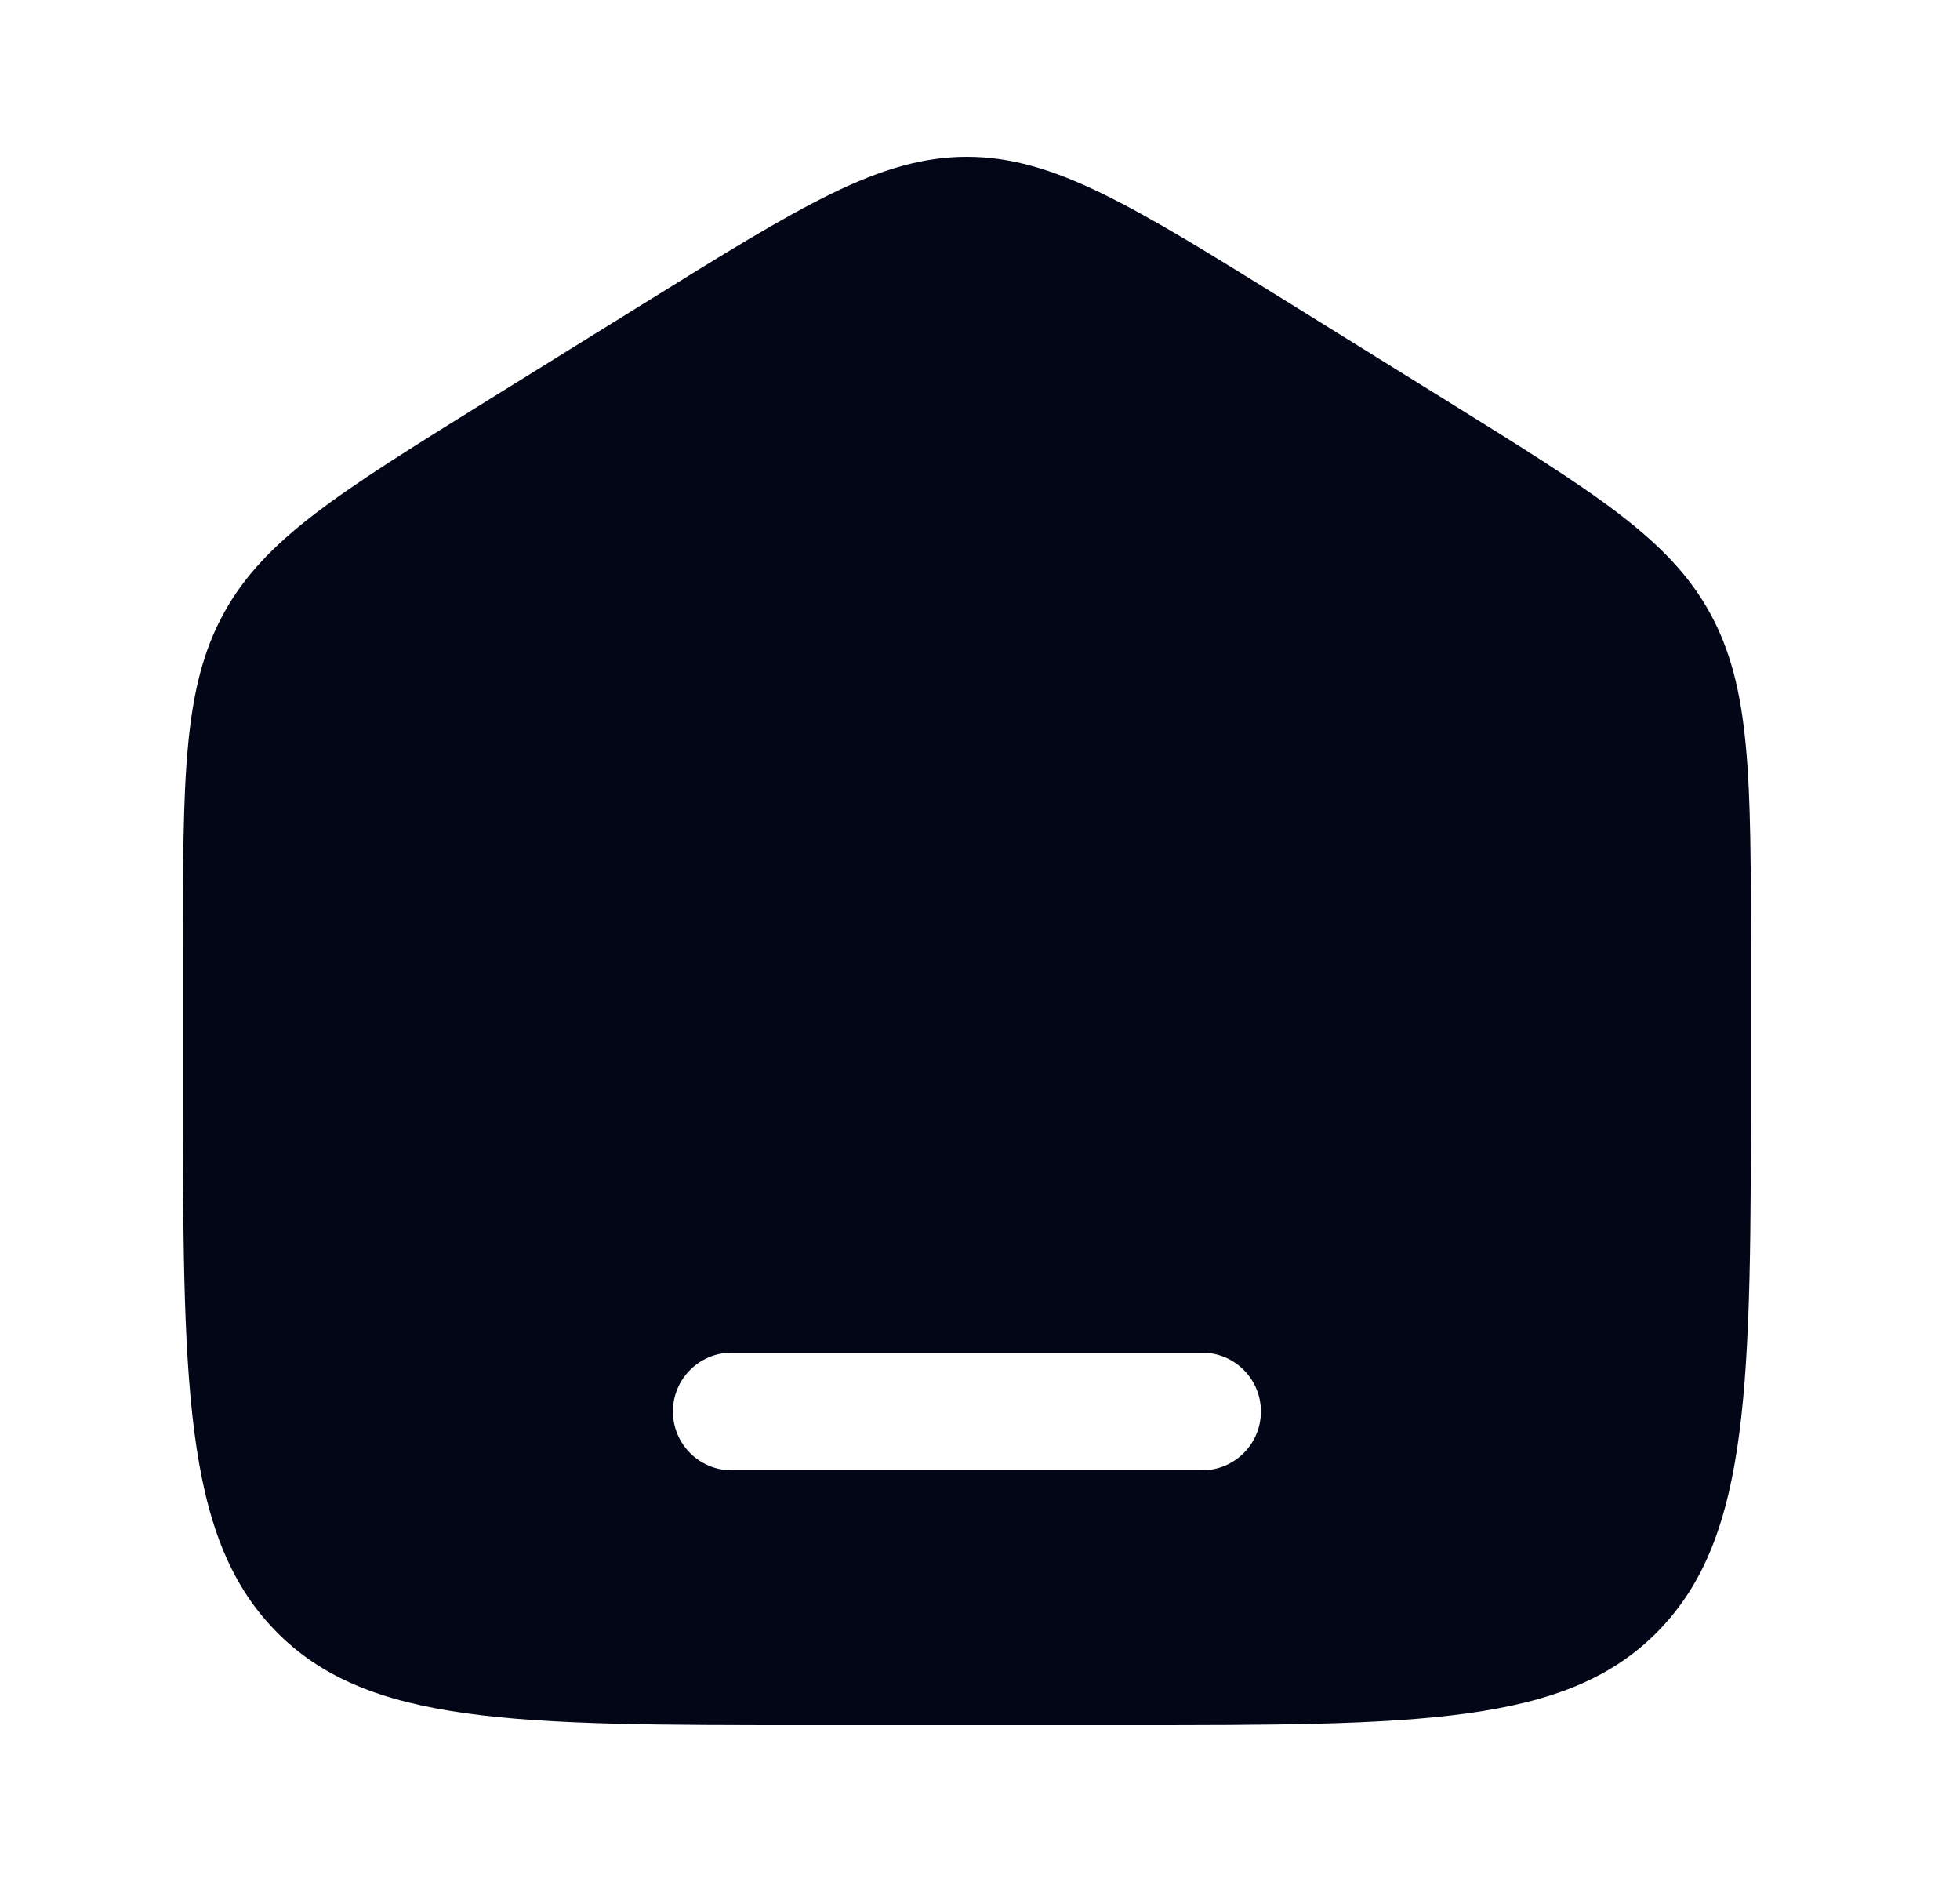 <svg width="25" height="24" viewBox="0 0 25 24" fill="none" xmlns="http://www.w3.org/2000/svg">
<path fill-rule="evenodd" clip-rule="evenodd" d="M2.853 7.823C2.333 8.771 2.333 9.915 2.333 12.204V13.725C2.333 17.626 2.333 19.576 3.505 20.788C4.677 22 6.562 22 10.333 22H14.333C18.105 22 19.99 22 21.162 20.788C22.333 19.576 22.333 17.626 22.333 13.725V12.204C22.333 9.915 22.333 8.771 21.814 7.823C21.295 6.874 20.346 6.286 18.449 5.108L16.449 3.867C14.444 2.622 13.441 2 12.333 2C11.225 2 10.223 2.622 8.217 3.867L6.217 5.108C4.32 6.286 3.372 6.874 2.853 7.823ZM9.333 17.25C8.919 17.25 8.583 17.586 8.583 18C8.583 18.414 8.919 18.75 9.333 18.75H15.333C15.748 18.75 16.083 18.414 16.083 18C16.083 17.586 15.748 17.25 15.333 17.25H9.333Z" fill="#020617"/>
</svg>
